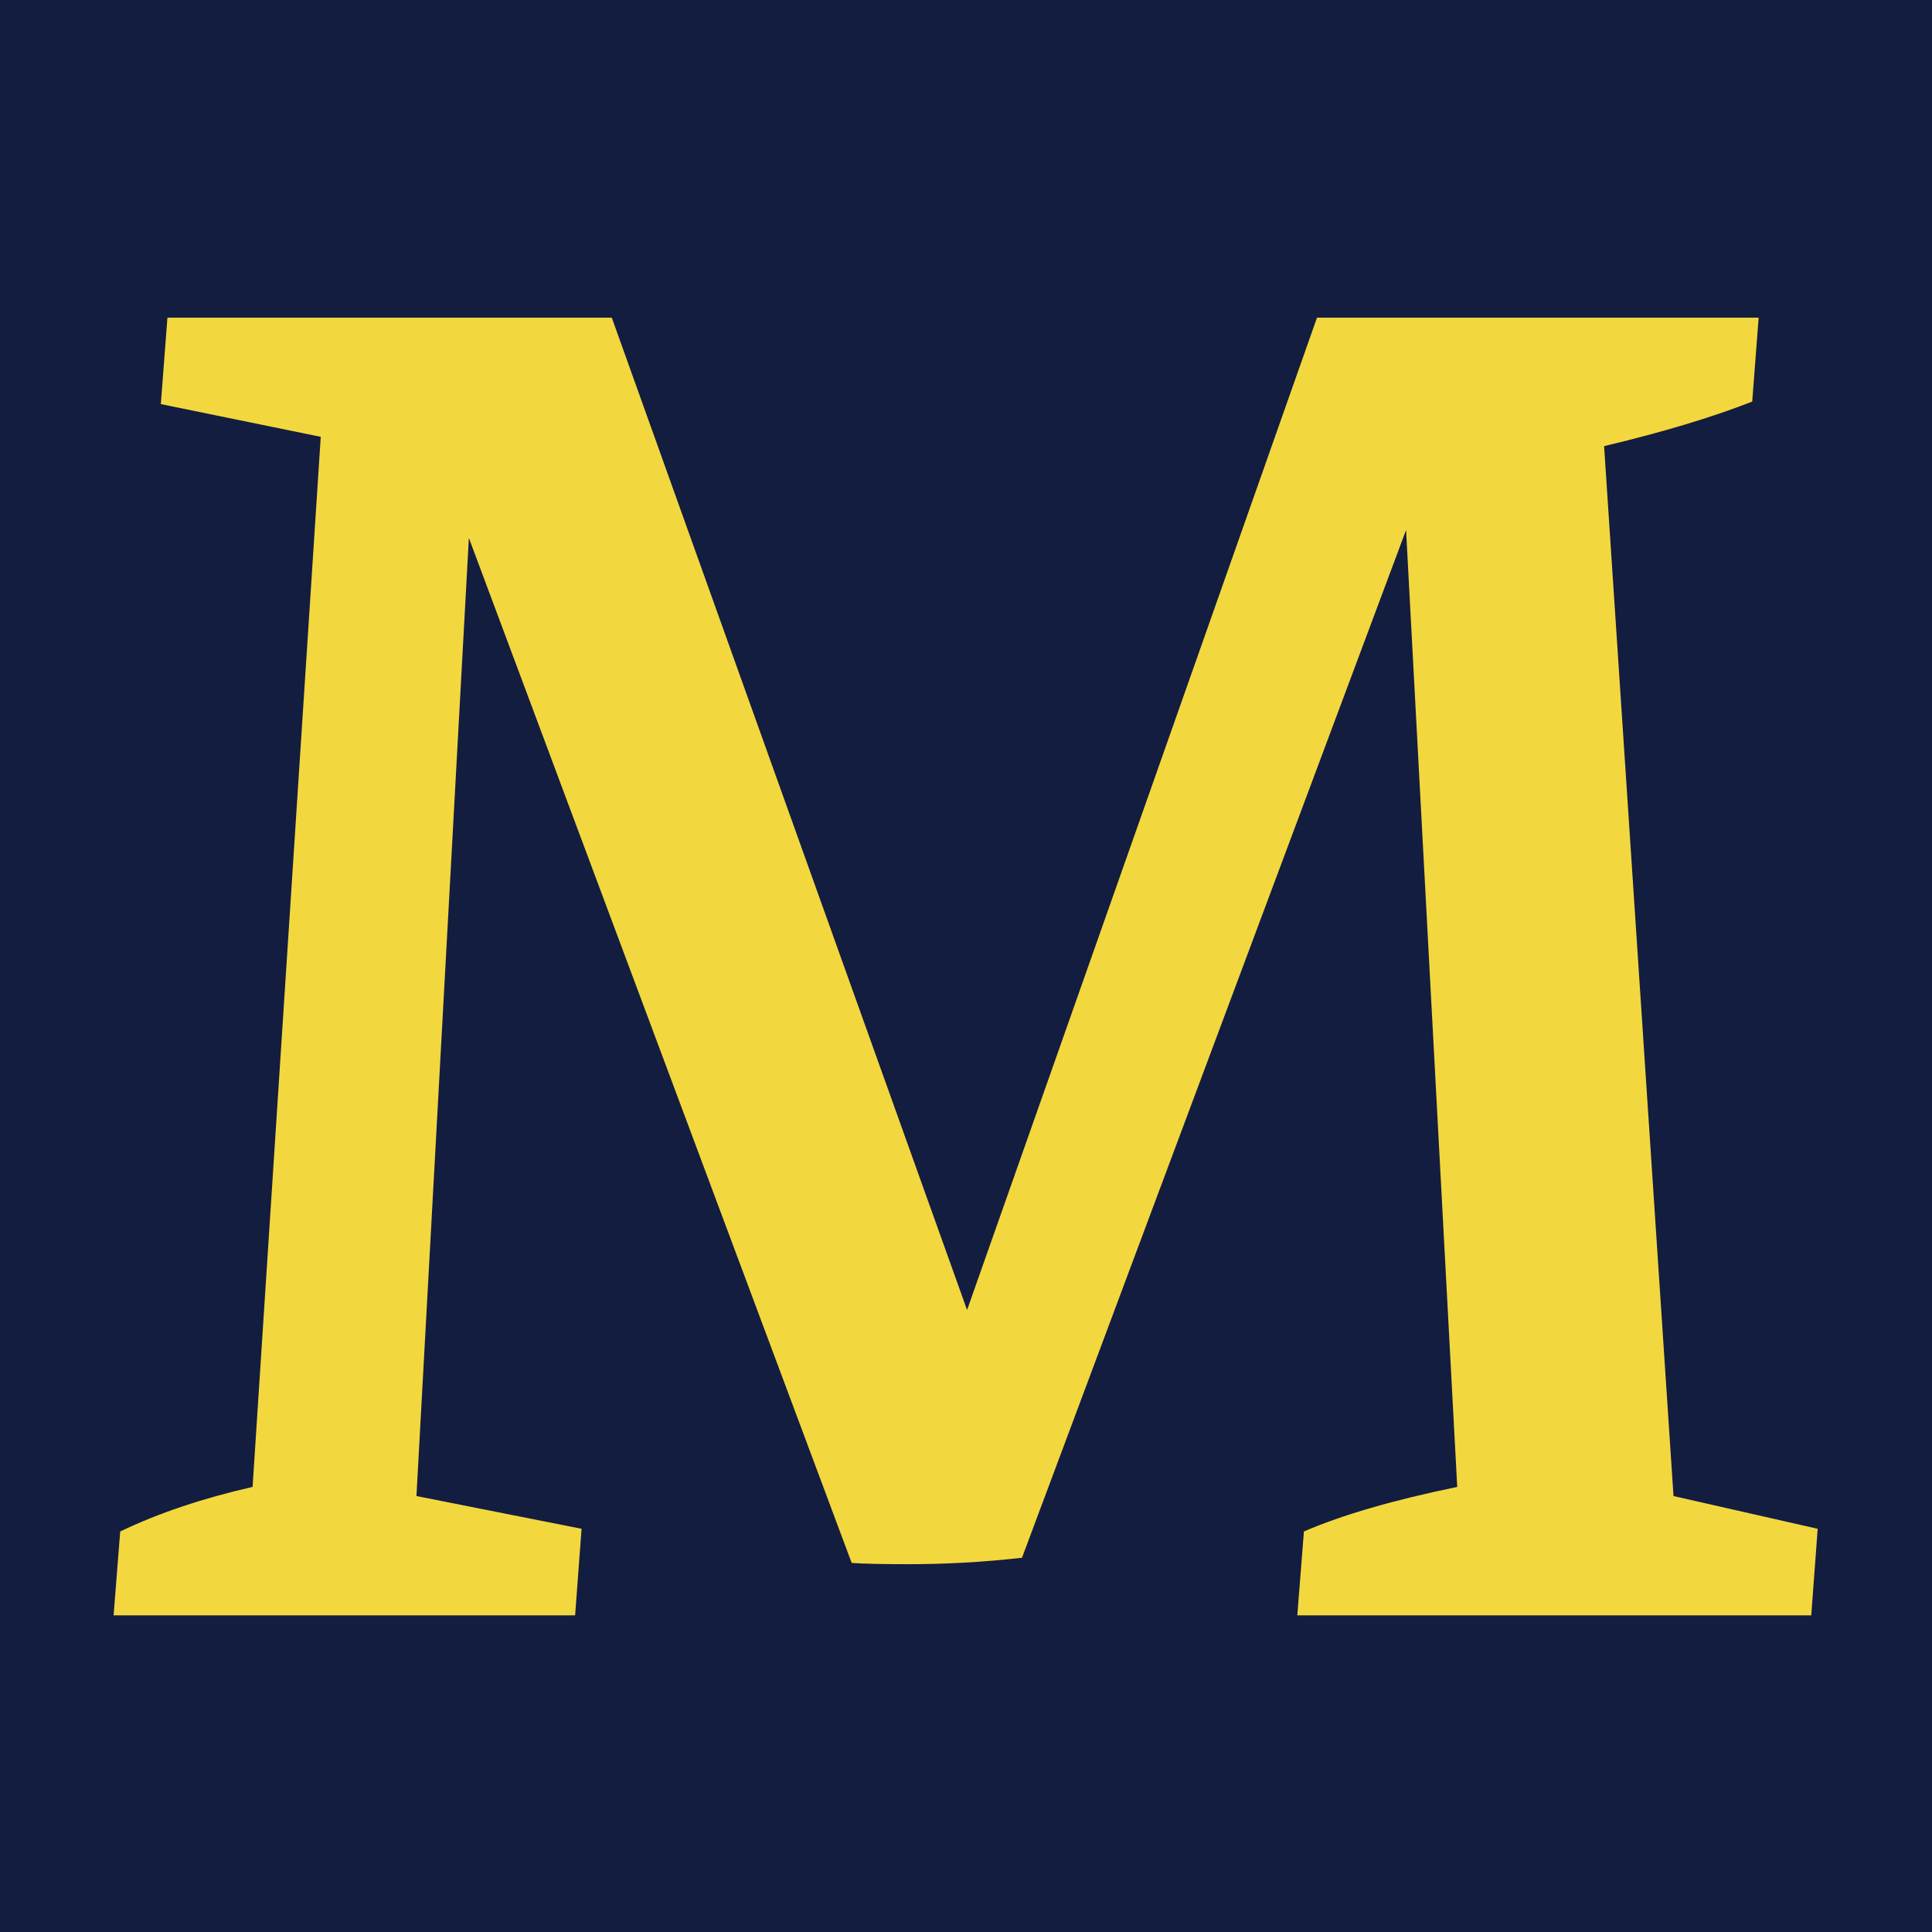 <svg version="1.2" xmlns="http://www.w3.org/2000/svg" viewBox="0 0 1080 1080" width="32" height="32">
	<title>template</title>
	<style>
		.s0 { fill: #131d40 } 
		.s1 { fill: #f3d73f } 
	</style>
	<path id="Background" class="s0" d="m0 0h1080v1080h-1080z"/>
	<path id="M" class="s1" aria-label="M"  d="m935.5 836.3l80.6 18.3-3.6 48.4h-287.3l3.7-46.9q32.2-13.9 85.7-24.9l-28.6-534.9-214.7 574.5q-31.5 3.6-63.7 3.6-21.3 0-31.5-0.7l-214-573-29.3 535.6 92.3 18.3-3.6 48.4h-258l3.7-46.9q32.2-15.4 74-24.9l38.1-587-89.4-18.3 3.7-48.3h248.4l198.6 554.7 195.6-554.7h246.9l-3.6 46.9q-33.7 13.2-82.8 24.9z"/>
</svg>